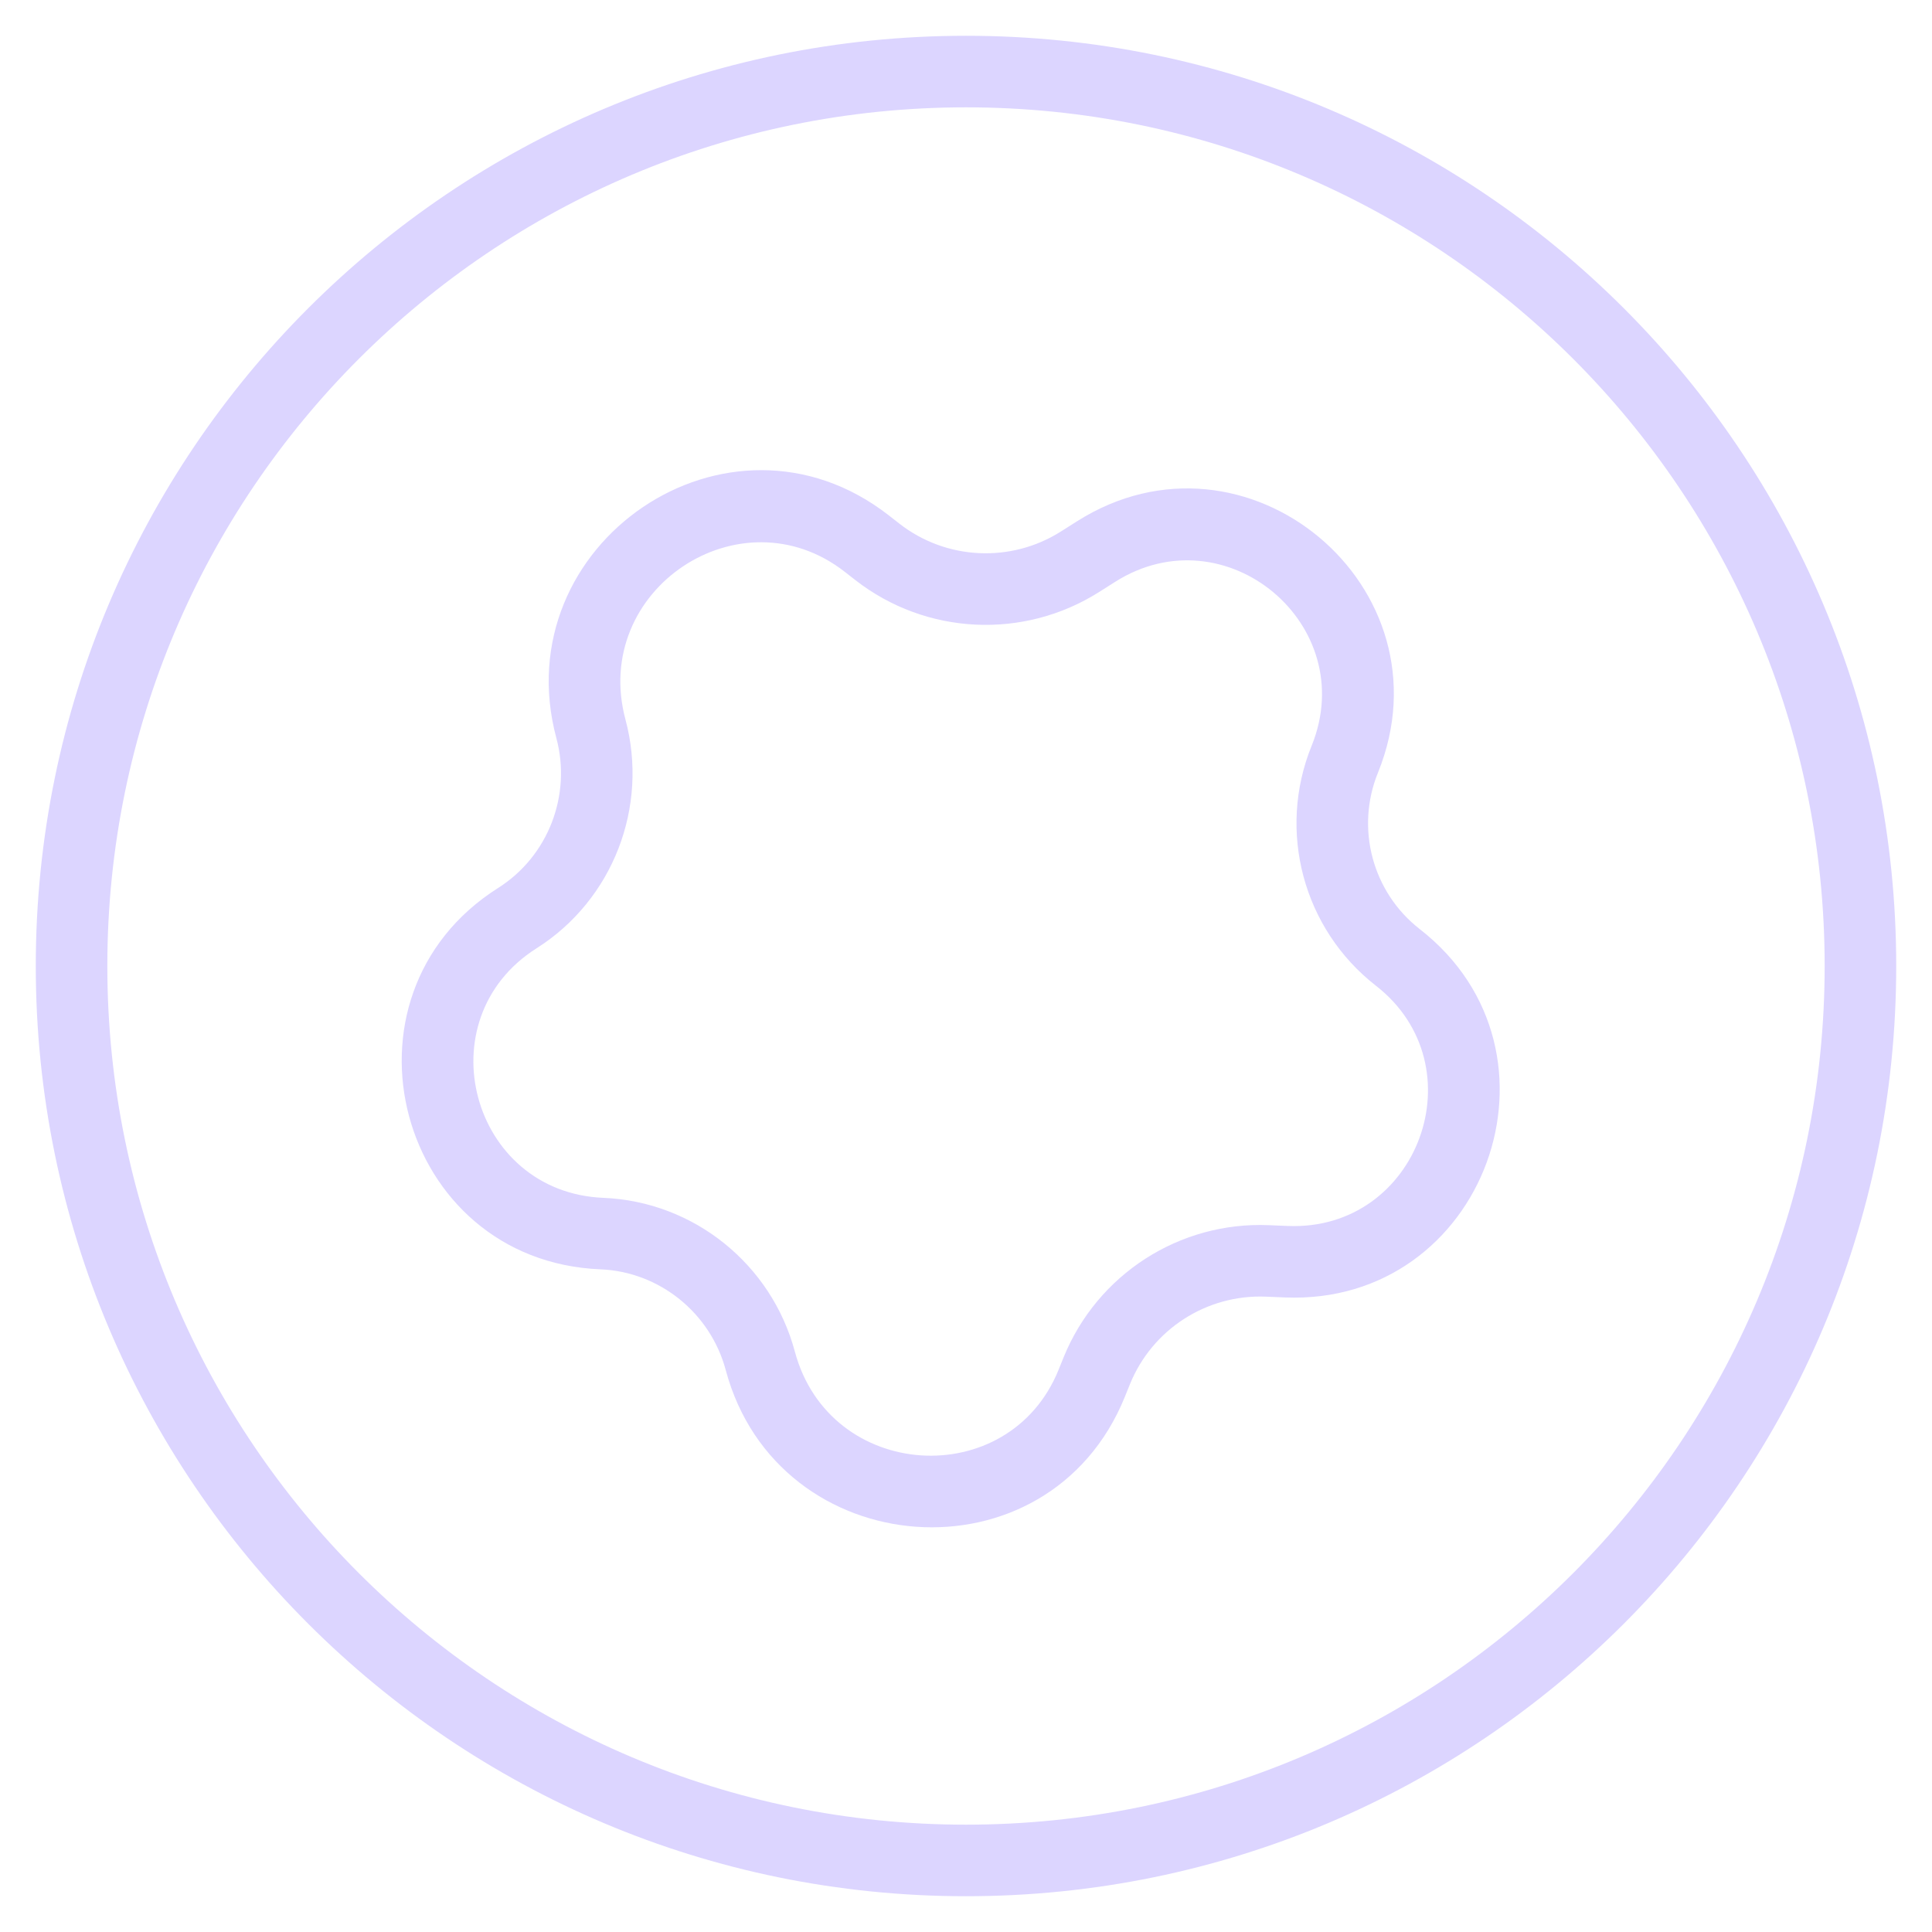 <svg width="27" height="27" viewBox="0 0 27 27" fill="none" xmlns="http://www.w3.org/2000/svg">
<path fill-rule="evenodd" clip-rule="evenodd" d="M13.5 1.5C6.873 1.5 1.5 6.873 1.5 13.5C1.5 20.127 6.873 25.5 13.5 25.5C20.127 25.5 25.5 20.127 25.5 13.5C25.5 6.873 20.127 1.5 13.5 1.5ZM0.5 13.5C0.5 6.32 6.32 0.5 13.5 0.5C20.68 0.5 26.5 6.32 26.5 13.5C26.5 20.68 20.68 26.5 13.5 26.5C6.32 26.5 0.5 20.68 0.5 13.5Z" fill="#DCD5FF"/>
<path fill-rule="evenodd" clip-rule="evenodd" d="M8.391 17.739C5.559 17.623 4.568 13.925 6.962 12.409C7.66 11.967 7.99 11.115 7.775 10.314C7.049 7.603 10.18 5.457 12.419 7.201L12.569 7.318C13.222 7.827 14.126 7.871 14.826 7.428L15.05 7.286C17.414 5.788 20.309 8.205 19.257 10.799C18.941 11.577 19.18 12.47 19.843 12.986C22.051 14.706 20.752 18.247 17.956 18.132L17.691 18.121C16.863 18.087 16.102 18.577 15.791 19.345L15.72 19.521C14.653 22.151 10.868 21.858 10.142 19.146C9.927 18.346 9.215 17.773 8.391 17.739ZM7.498 13.253C5.931 14.245 6.58 16.664 8.432 16.74C9.697 16.792 10.781 17.668 11.108 18.888C11.594 20.703 14.098 20.857 14.793 19.145L14.864 18.969C15.335 17.81 16.482 17.07 17.732 17.122L17.997 17.133C19.822 17.208 20.669 14.897 19.228 13.775C18.213 12.984 17.846 11.616 18.33 10.423C19.017 8.731 17.128 7.154 15.585 8.131L15.361 8.273C14.304 8.942 12.941 8.876 11.954 8.107L11.804 7.99C10.347 6.854 8.255 8.24 8.741 10.056C9.068 11.275 8.567 12.576 7.498 13.253Z" fill="#DCD5FF"/>
</svg>
